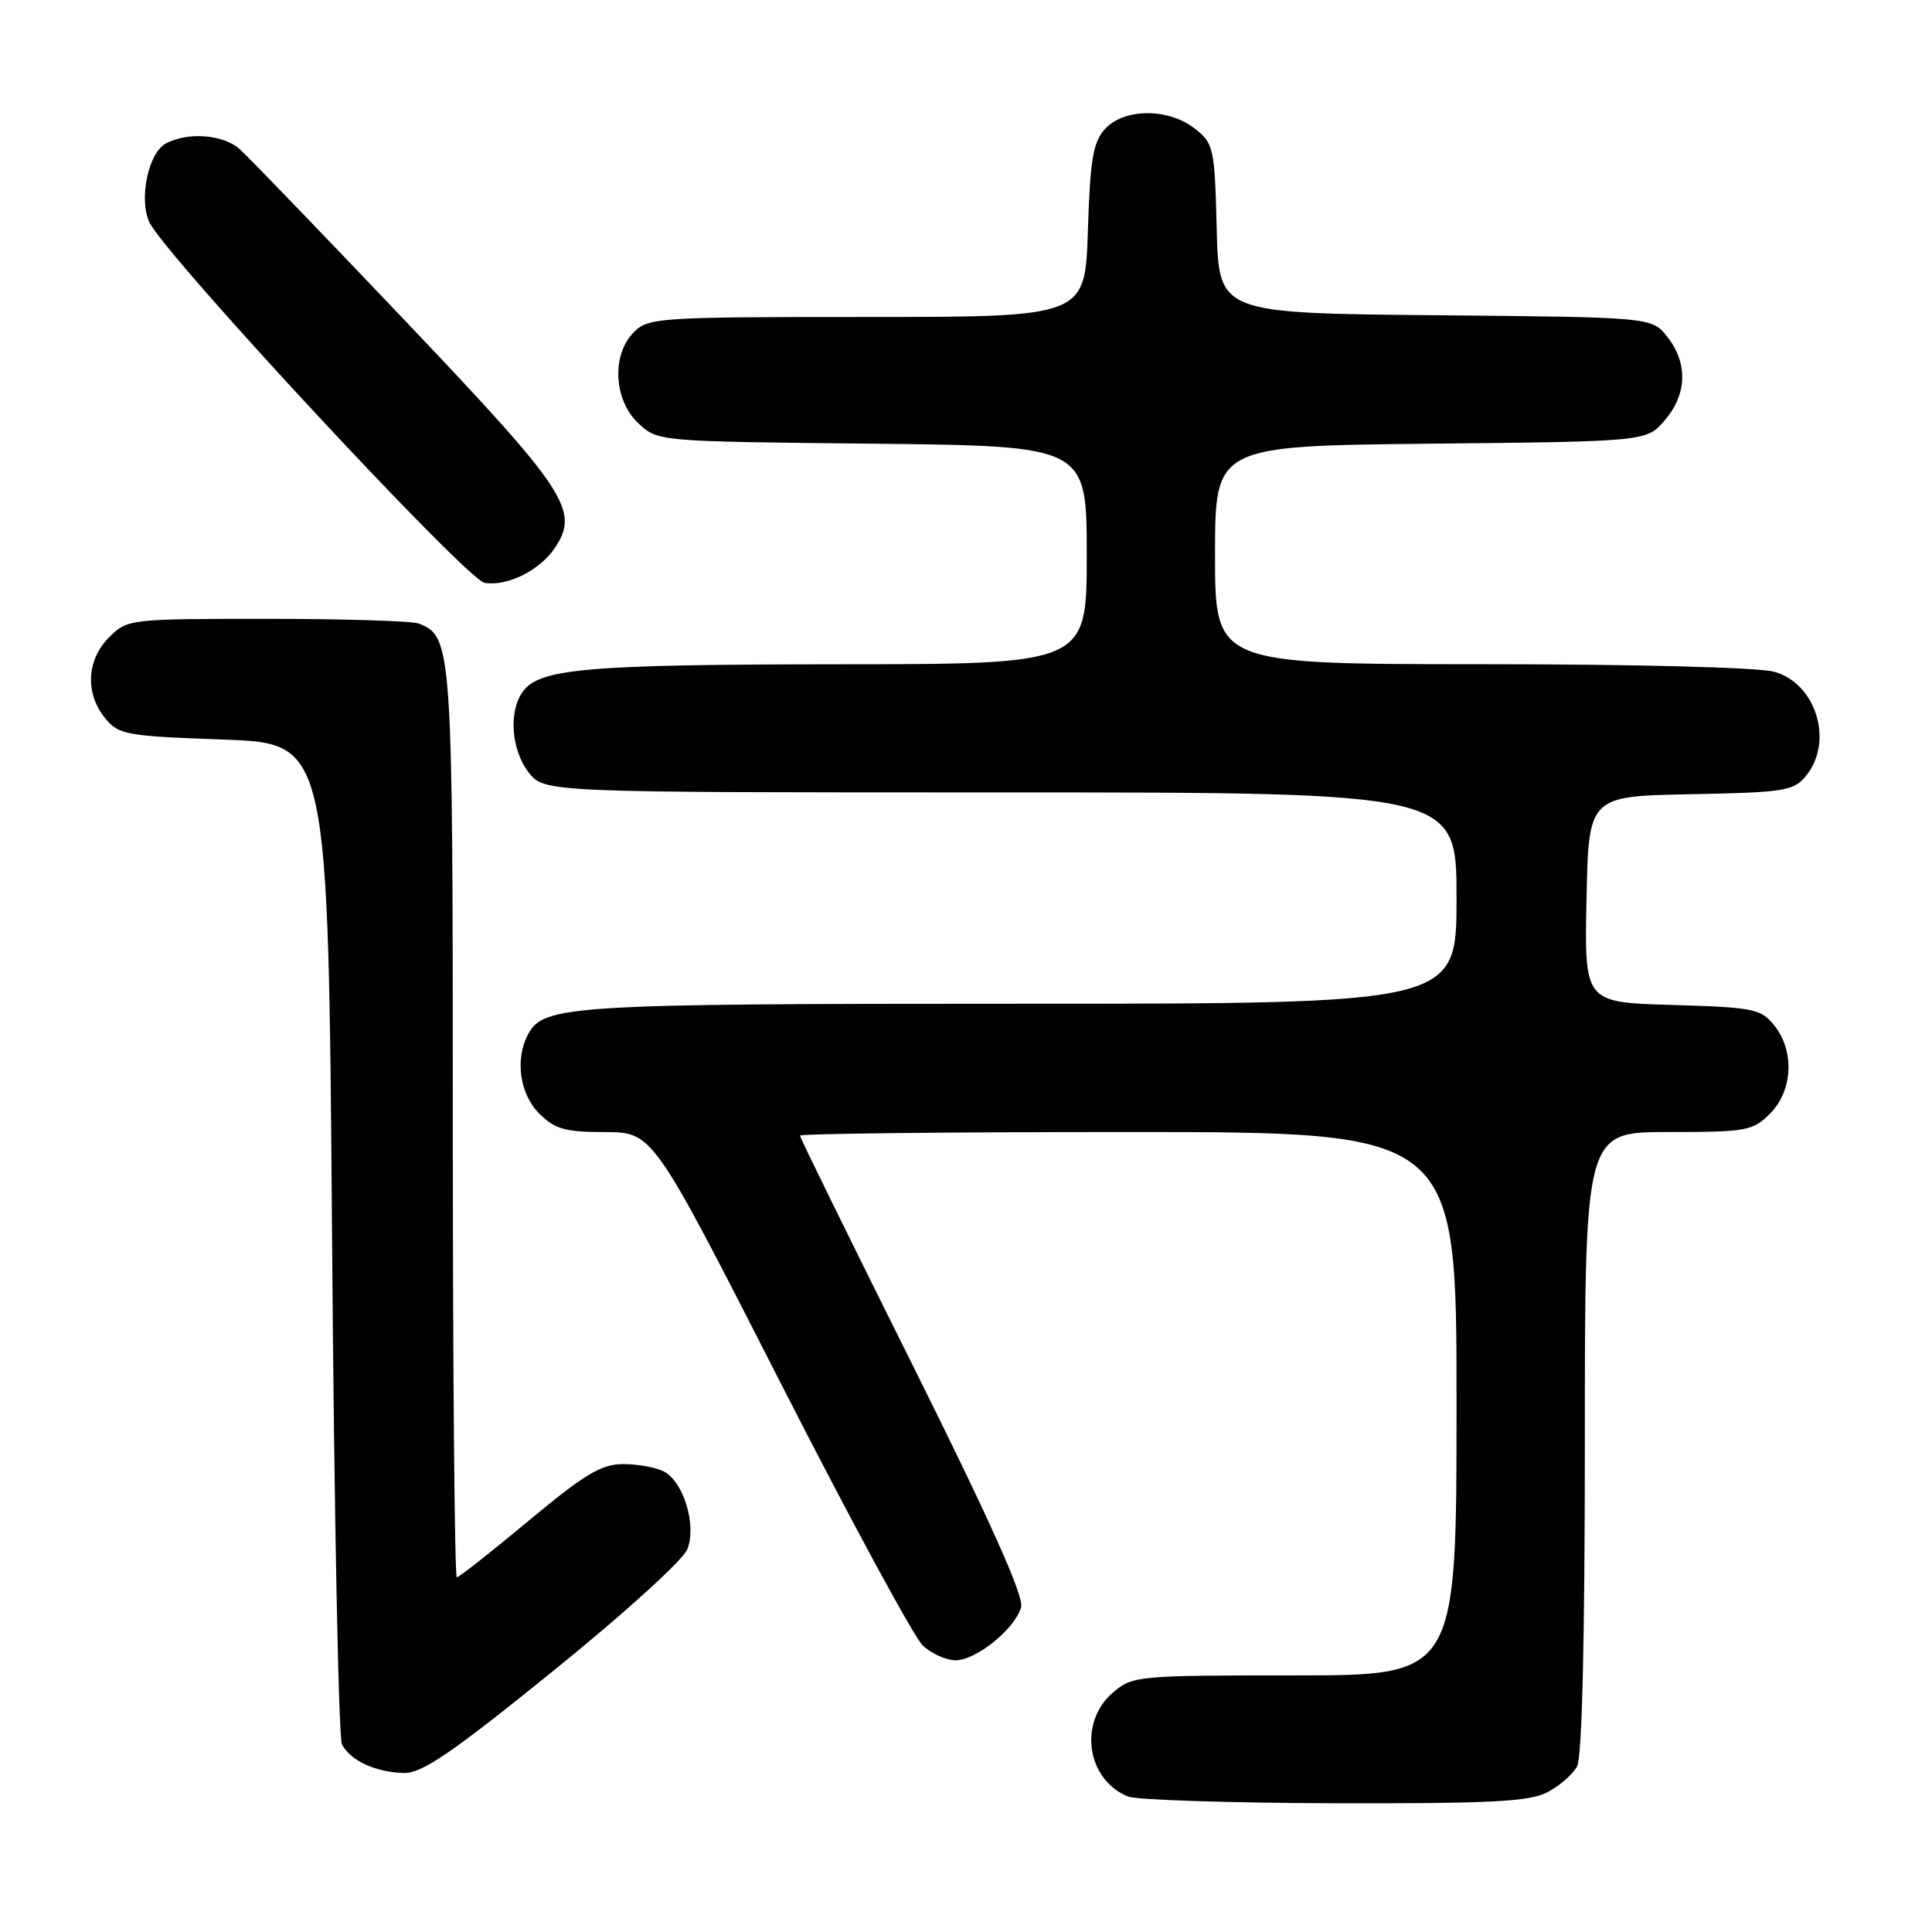 <?xml version="1.0" encoding="UTF-8" standalone="no"?>
<!DOCTYPE svg PUBLIC "-//W3C//DTD SVG 1.1//EN" "http://www.w3.org/Graphics/SVG/1.1/DTD/svg11.dtd" >
<svg xmlns="http://www.w3.org/2000/svg" xmlns:xlink="http://www.w3.org/1999/xlink" version="1.1" viewBox="0 0 256 256">
 <g >
 <path fill="currentColor"
d=" M 205.02 237.49 C 206.63 236.66 208.40 235.11 208.97 234.06 C 209.63 232.83 210.00 217.32 210.00 191.07 C 210.00 150.00 210.00 150.00 221.05 150.00 C 231.44 150.00 232.24 149.86 234.55 147.55 C 237.57 144.52 237.81 139.23 235.09 135.86 C 233.32 133.67 232.36 133.48 221.56 133.16 C 209.94 132.83 209.94 132.83 210.22 119.16 C 210.50 105.50 210.50 105.50 224.00 105.24 C 236.33 105.01 237.65 104.80 239.25 102.88 C 243.03 98.34 240.70 90.57 235.09 89.01 C 233.02 88.43 216.61 88.01 196.25 88.01 C 161.00 88.00 161.00 88.00 161.00 73.54 C 161.00 59.09 161.00 59.09 189.59 58.79 C 218.18 58.50 218.18 58.50 220.59 55.69 C 223.54 52.26 223.68 48.13 220.94 44.65 C 218.88 42.03 218.88 42.03 190.19 41.77 C 161.50 41.50 161.50 41.50 161.22 30.30 C 160.95 19.58 160.82 19.01 158.33 17.05 C 154.83 14.29 148.93 14.32 146.41 17.10 C 144.83 18.85 144.45 21.13 144.15 30.60 C 143.78 42.00 143.78 42.00 114.89 42.00 C 87.33 42.00 85.91 42.09 84.00 44.00 C 81.01 46.99 81.30 53.00 84.58 56.08 C 87.16 58.50 87.16 58.50 115.58 58.79 C 144.00 59.09 144.00 59.09 144.00 73.54 C 144.00 88.00 144.00 88.00 111.25 88.02 C 77.73 88.05 71.51 88.58 69.28 91.64 C 67.36 94.26 67.74 99.40 70.07 102.37 C 72.15 105.00 72.15 105.00 132.57 105.00 C 193.00 105.00 193.00 105.00 193.00 119.00 C 193.00 133.00 193.00 133.00 135.15 133.00 C 75.49 133.00 72.03 133.21 69.98 137.04 C 68.21 140.34 68.86 144.95 71.45 147.55 C 73.54 149.63 74.87 150.00 80.20 150.01 C 86.50 150.03 86.50 150.03 103.34 183.06 C 112.60 201.23 121.13 216.97 122.28 218.05 C 123.43 219.12 125.38 220.00 126.61 220.00 C 129.36 220.00 134.57 215.77 135.31 212.93 C 135.68 211.49 131.15 201.40 120.93 180.89 C 112.72 164.42 106.00 150.74 106.00 150.48 C 106.00 150.21 125.58 150.00 149.50 150.00 C 193.00 150.00 193.00 150.00 193.00 186.00 C 193.00 222.00 193.00 222.00 171.56 222.00 C 150.68 222.00 150.04 222.06 147.46 224.28 C 142.87 228.23 143.98 235.82 149.47 238.05 C 150.58 238.50 162.88 238.90 176.80 238.94 C 197.50 238.99 202.63 238.73 205.02 237.49 Z  M 73.31 221.40 C 82.88 213.66 90.54 206.70 91.09 205.25 C 92.31 202.06 90.59 196.39 87.99 194.99 C 86.97 194.45 84.54 194.00 82.60 194.00 C 79.68 194.00 77.53 195.29 70.06 201.50 C 65.11 205.62 60.82 209.00 60.53 209.00 C 60.24 209.00 60.00 181.98 60.00 148.95 C 60.00 85.49 59.92 84.33 55.46 82.62 C 54.56 82.28 45.53 82.00 35.37 82.00 C 17.10 82.00 16.88 82.03 14.45 84.45 C 11.48 87.43 11.25 91.85 13.91 95.14 C 15.71 97.36 16.62 97.53 29.66 98.00 C 43.50 98.50 43.50 98.50 44.00 164.00 C 44.27 200.03 44.86 230.23 45.31 231.12 C 46.37 233.26 49.78 234.85 53.50 234.93 C 55.91 234.99 59.81 232.33 73.31 221.40 Z  M 73.58 72.52 C 76.80 67.61 75.06 64.99 53.74 42.56 C 42.73 30.98 32.84 20.71 31.75 19.75 C 29.56 17.81 24.89 17.46 21.98 19.01 C 19.66 20.25 18.38 26.34 19.78 29.42 C 21.74 33.71 61.81 76.83 64.21 77.23 C 67.25 77.73 71.60 75.54 73.58 72.52 Z "/>
</g>
</svg>